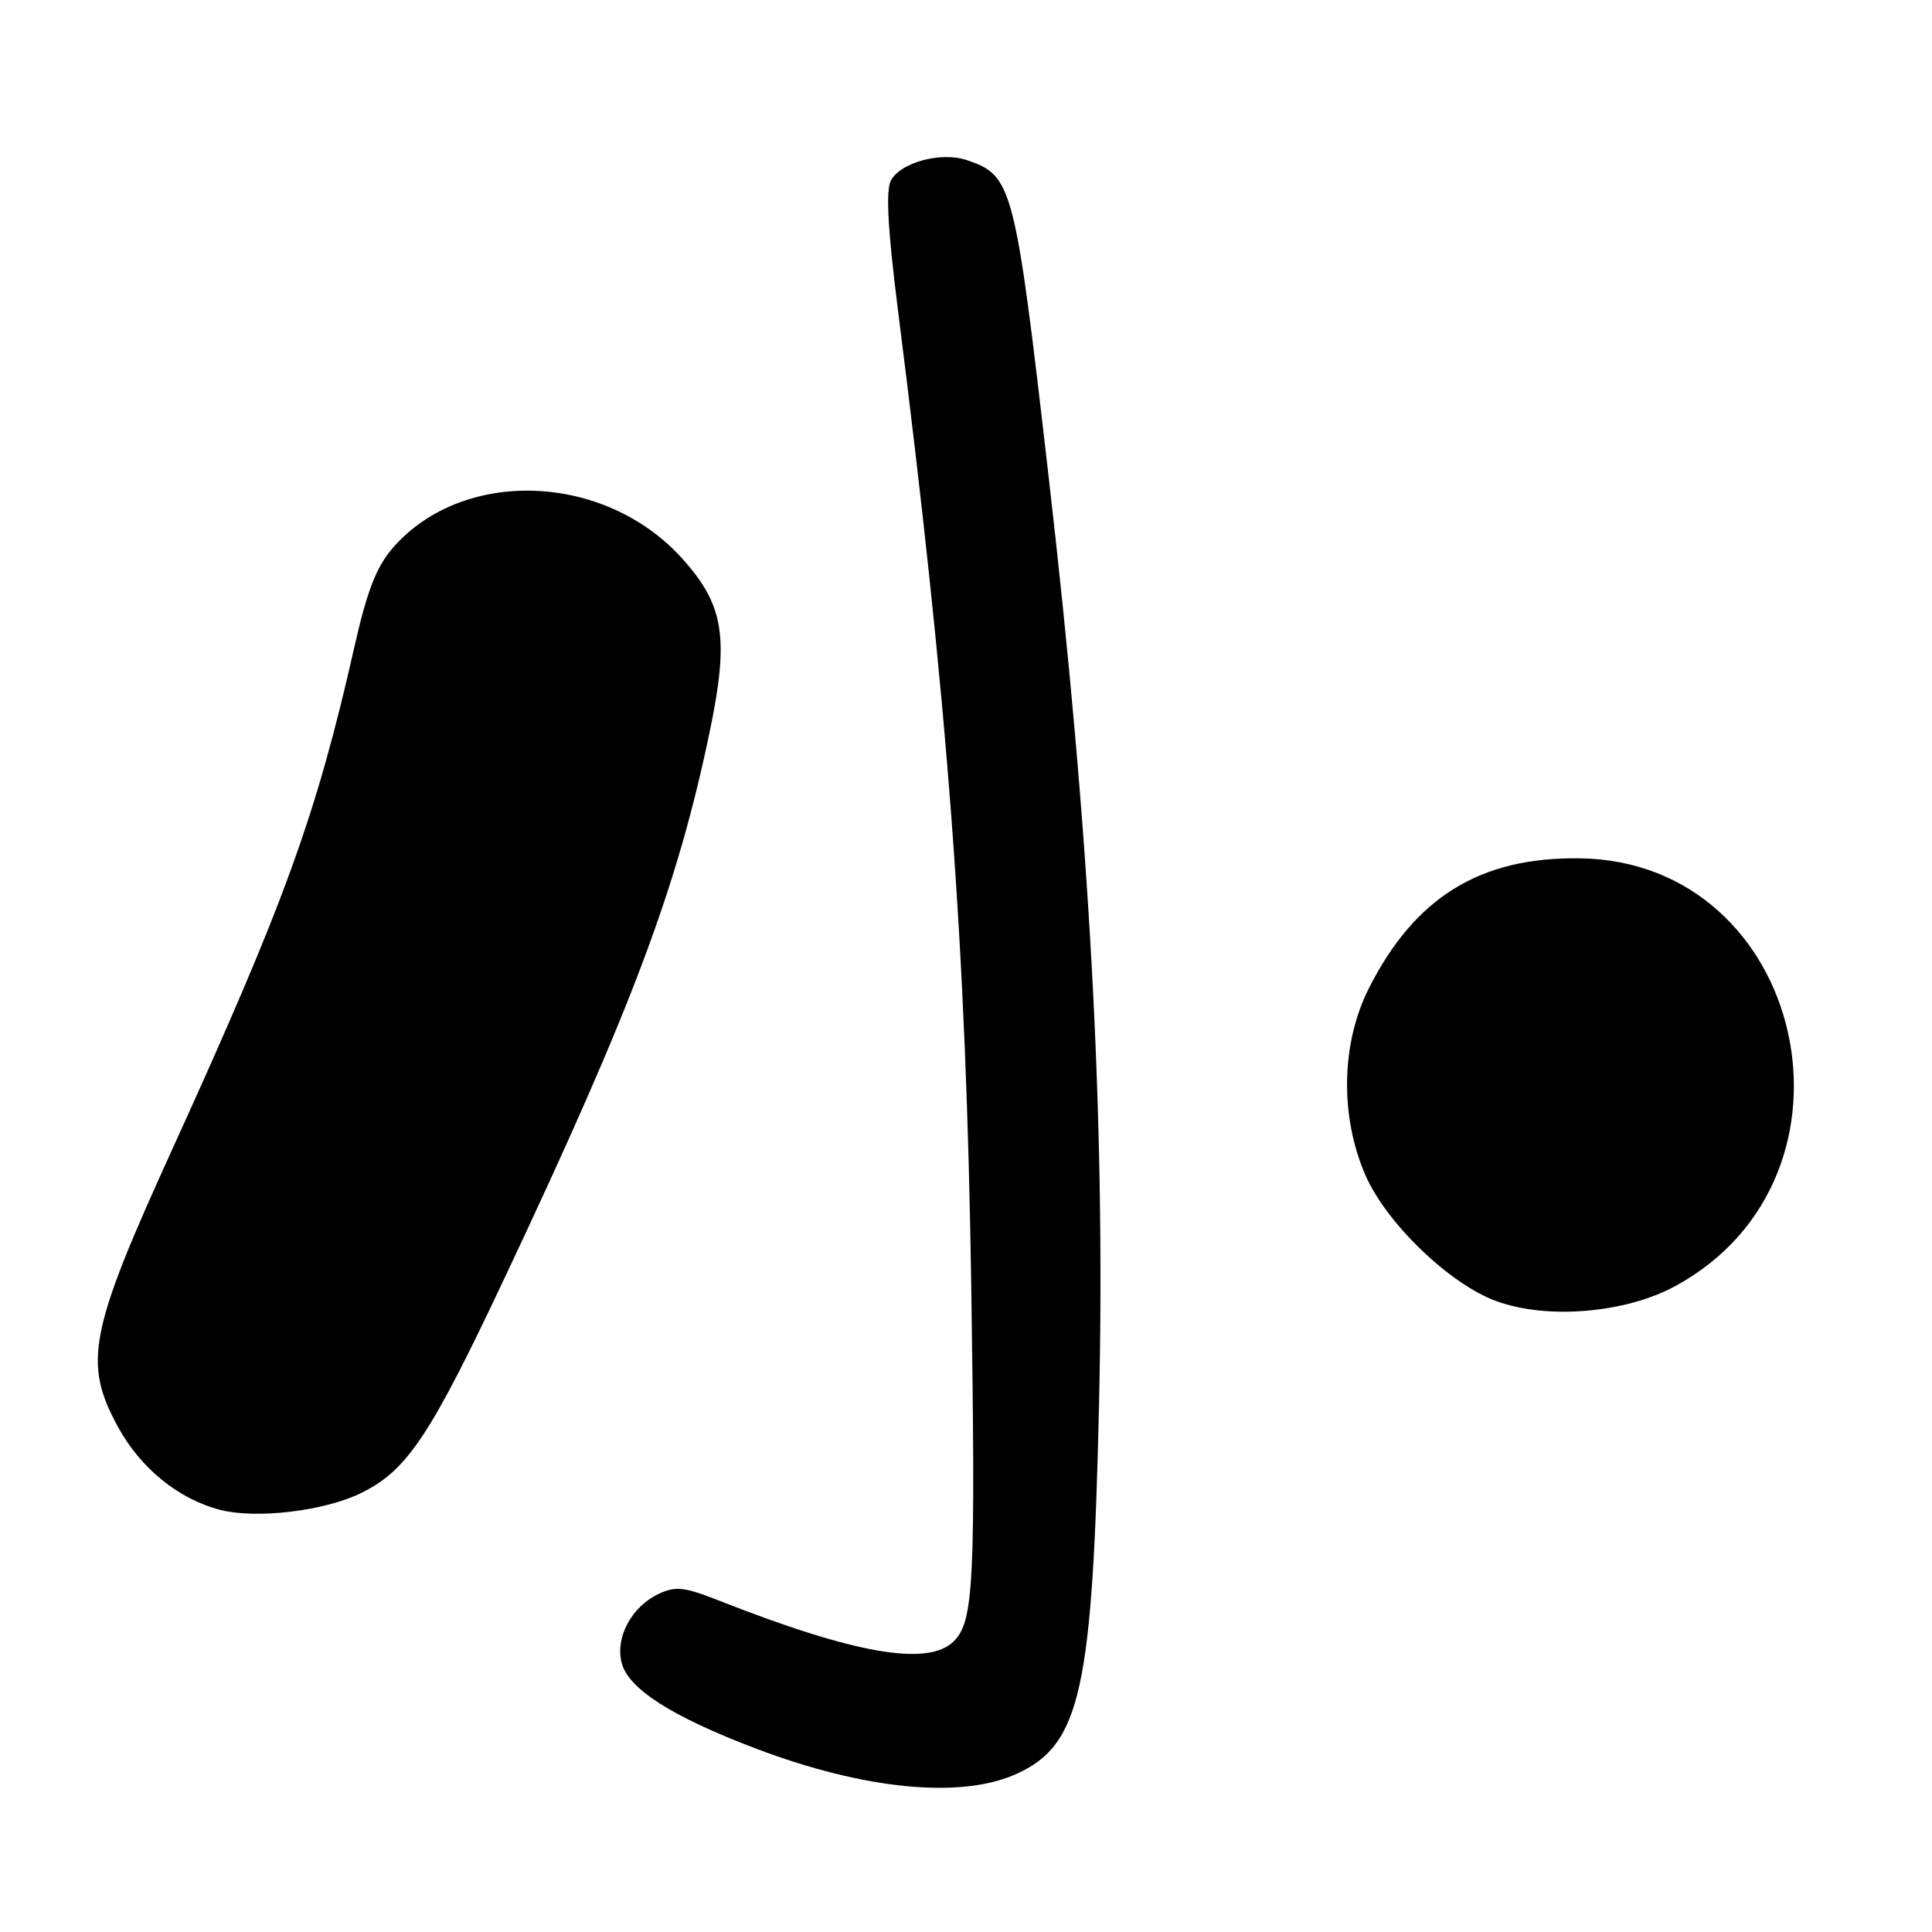 <?xml version="1.0" encoding="UTF-8" standalone="no"?>
<!DOCTYPE svg PUBLIC "-//W3C//DTD SVG 1.1//EN" "http://www.w3.org/Graphics/SVG/1.1/DTD/svg11.dtd" >
<svg xmlns="http://www.w3.org/2000/svg" xmlns:xlink="http://www.w3.org/1999/xlink" version="1.1" viewBox="0 0 256 256">
 <g >
 <path fill="currentColor"
d=" M 134.69 235.05 C 143.20 231.19 144.79 223.99 145.64 185.52 C 146.47 147.92 144.43 110.65 138.93 63.00 C 134.50 24.53 134.17 23.27 128.15 21.23 C 124.73 20.06 119.34 21.50 118.05 23.92 C 117.35 25.22 117.64 30.45 118.99 41.14 C 125.64 93.64 128.02 125.36 128.70 170.62 C 129.28 209.75 129.03 214.82 126.39 217.47 C 122.99 220.86 113.27 219.18 95.18 212.05 C 90.62 210.26 89.49 210.14 87.22 211.23 C 83.66 212.94 81.52 216.95 82.37 220.32 C 83.23 223.77 89.03 227.47 100.20 231.71 C 114.57 237.15 127.34 238.39 134.69 235.05 Z  M 47.73 197.89 C 53.95 194.88 56.95 190.38 67.03 168.98 C 83.82 133.36 89.74 117.58 94.03 97.00 C 96.64 84.49 95.96 80.17 90.36 73.97 C 80.13 62.65 61.41 61.94 52.11 72.53 C 49.90 75.04 48.66 78.21 46.97 85.67 C 41.89 108.14 37.75 119.53 22.73 152.50 C 11.81 176.47 11.01 180.58 15.62 189.05 C 18.63 194.57 23.68 198.67 29.24 200.08 C 34.00 201.28 42.87 200.23 47.73 197.89 Z  M 221.99 170.41 C 248.67 155.91 239.32 114.12 209.30 113.73 C 196.11 113.55 187.45 118.91 181.36 131.00 C 177.69 138.30 177.53 147.97 180.95 155.77 C 183.73 162.10 192.07 170.13 198.23 172.39 C 204.98 174.88 215.37 174.01 221.99 170.41 Z "/>
</g>
</svg>